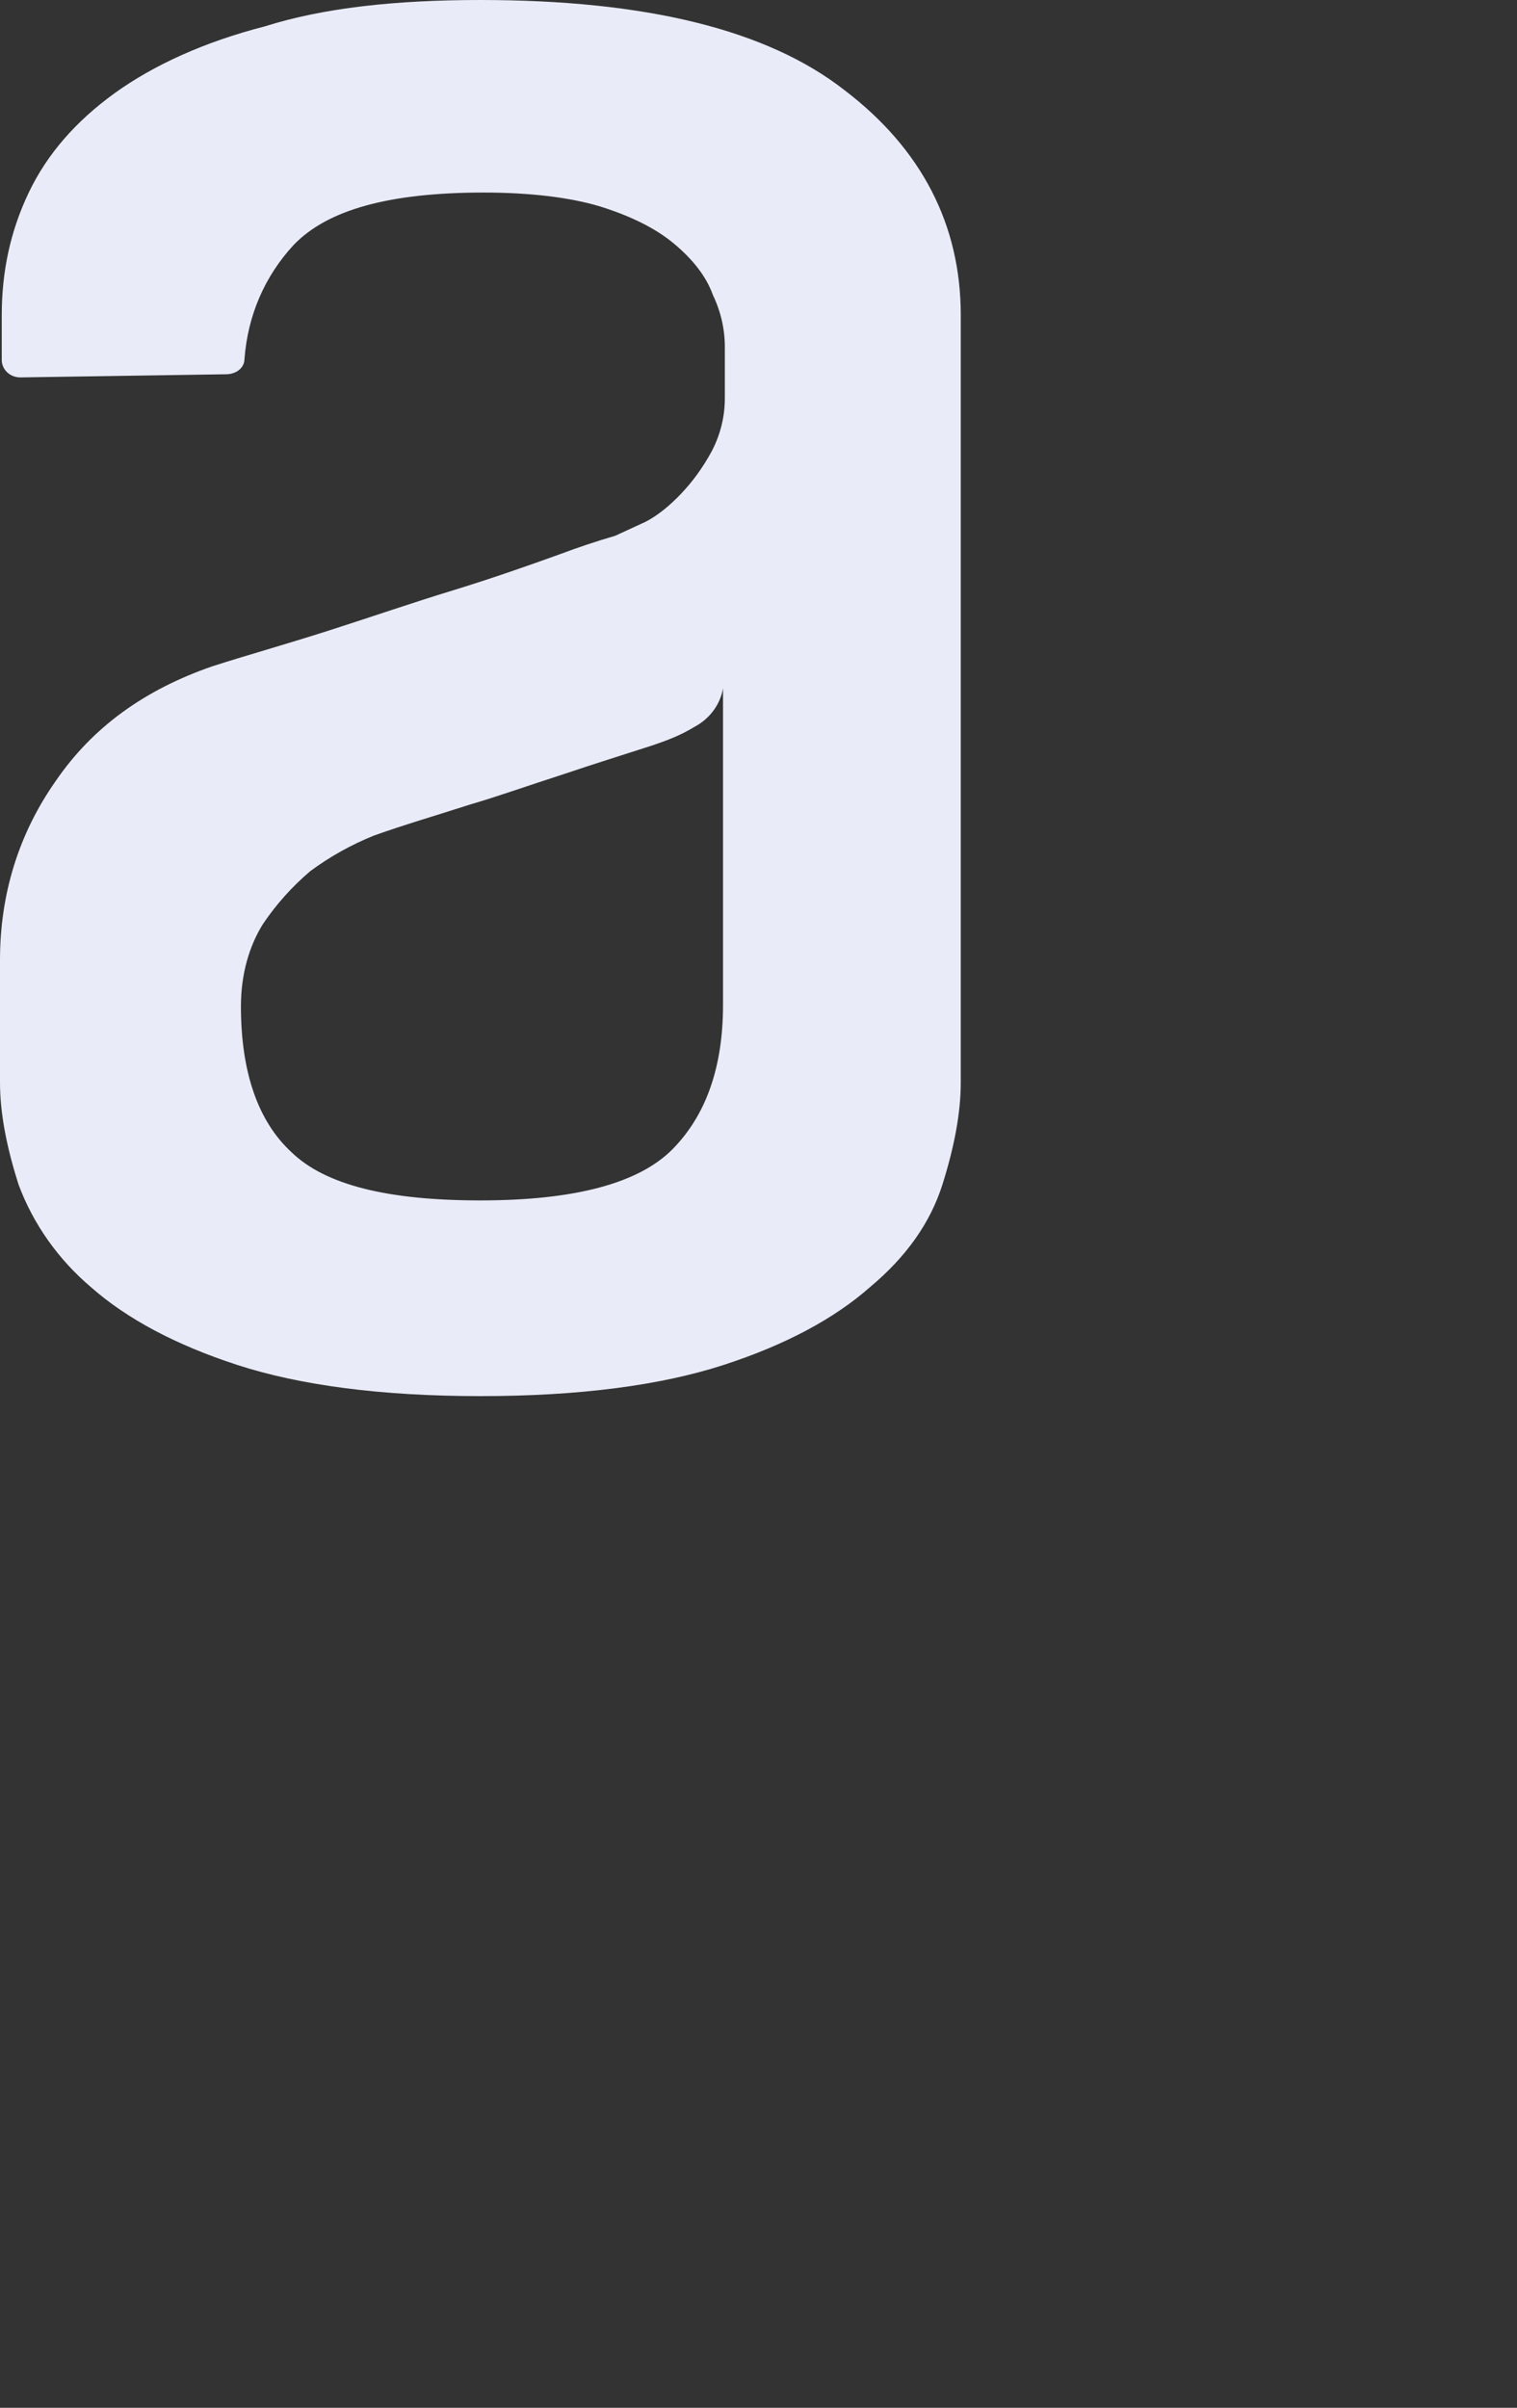 <svg width="150" height="238" viewBox="0 0 150 238" fill="none" xmlns="http://www.w3.org/2000/svg">
<rect x="0" y="0" width="150" height="238" fill="#333333" stroke="none"/>
<path fill-rule="evenodd" clip-rule="evenodd" d="M71.499 68.002C71.367 68.802 71.043 69.563 70.553 70.229C70.064 70.895 69.42 71.447 68.671 71.846C67.162 72.762 65.842 73.221 64.507 73.679C61.662 74.603 58.669 75.527 55.502 76.599C52.163 77.67 49.17 78.742 46.498 79.518C43.167 80.59 40 81.514 36.991 82.586C34.727 83.497 32.6 84.685 30.666 86.119C28.867 87.652 27.297 89.407 25.999 91.337C24.663 93.481 23.823 96.245 23.823 99.468C23.823 105.921 25.488 110.829 28.828 113.896C32.159 117.126 38.335 118.656 47.488 118.656C56.822 118.656 63.155 116.971 66.502 113.593C69.826 110.215 71.492 105.462 71.492 99.328V68.002H71.499ZM47.496 0C63.839 0 75.837 2.92 83.497 8.907C91.166 14.746 95 22.256 95 31.155V106.992C95 110.06 94.34 113.438 93.177 117.119C91.999 120.815 89.673 124.185 86.004 127.245C82.507 130.328 77.675 132.937 71.507 134.933C65.34 136.928 57.341 138 47.504 138C37.683 138 29.668 136.928 23.508 134.933C17.348 132.937 12.508 130.328 9.012 127.245C5.759 124.488 3.296 121.006 1.846 117.119C0.668 113.445 0 110.067 0 107V94.878C0 88.425 1.831 82.438 5.5 77.212C9.169 71.846 14.331 68.165 21.002 65.859C24.333 64.787 28.168 63.715 32.497 62.333C36.834 60.943 40.825 59.561 44.833 58.341C48.84 57.107 52.336 55.873 55.33 54.794C57.136 54.114 58.971 53.502 60.83 52.96L63.831 51.578C65.01 50.965 66.165 50.041 67.335 48.814C68.498 47.594 69.496 46.212 70.337 44.674C71.225 43.01 71.683 41.171 71.672 39.308V34.393C71.685 32.591 71.283 30.809 70.494 29.167C69.834 27.319 68.498 25.634 66.667 24.104C64.837 22.566 62.33 21.339 59.337 20.408C56.335 19.499 52.344 19.033 47.834 19.033C38.5 19.033 32.332 20.733 29 24.252C26.172 27.326 24.506 31.163 24.176 35.457C24.176 36.381 23.343 36.995 22.338 36.995L2.011 37.305C1.529 37.307 1.064 37.13 0.72 36.811C0.376 36.493 0.179 36.059 0.173 35.605V31.17C0.173 26.861 1.014 22.869 2.844 19.033C4.683 15.19 7.519 11.974 11.346 9.202C15.18 6.445 20.185 4.147 26.18 2.609C32.018 0.761 39.183 0 47.512 0H47.496Z" fill="#E9ECF8"/>
</svg>
